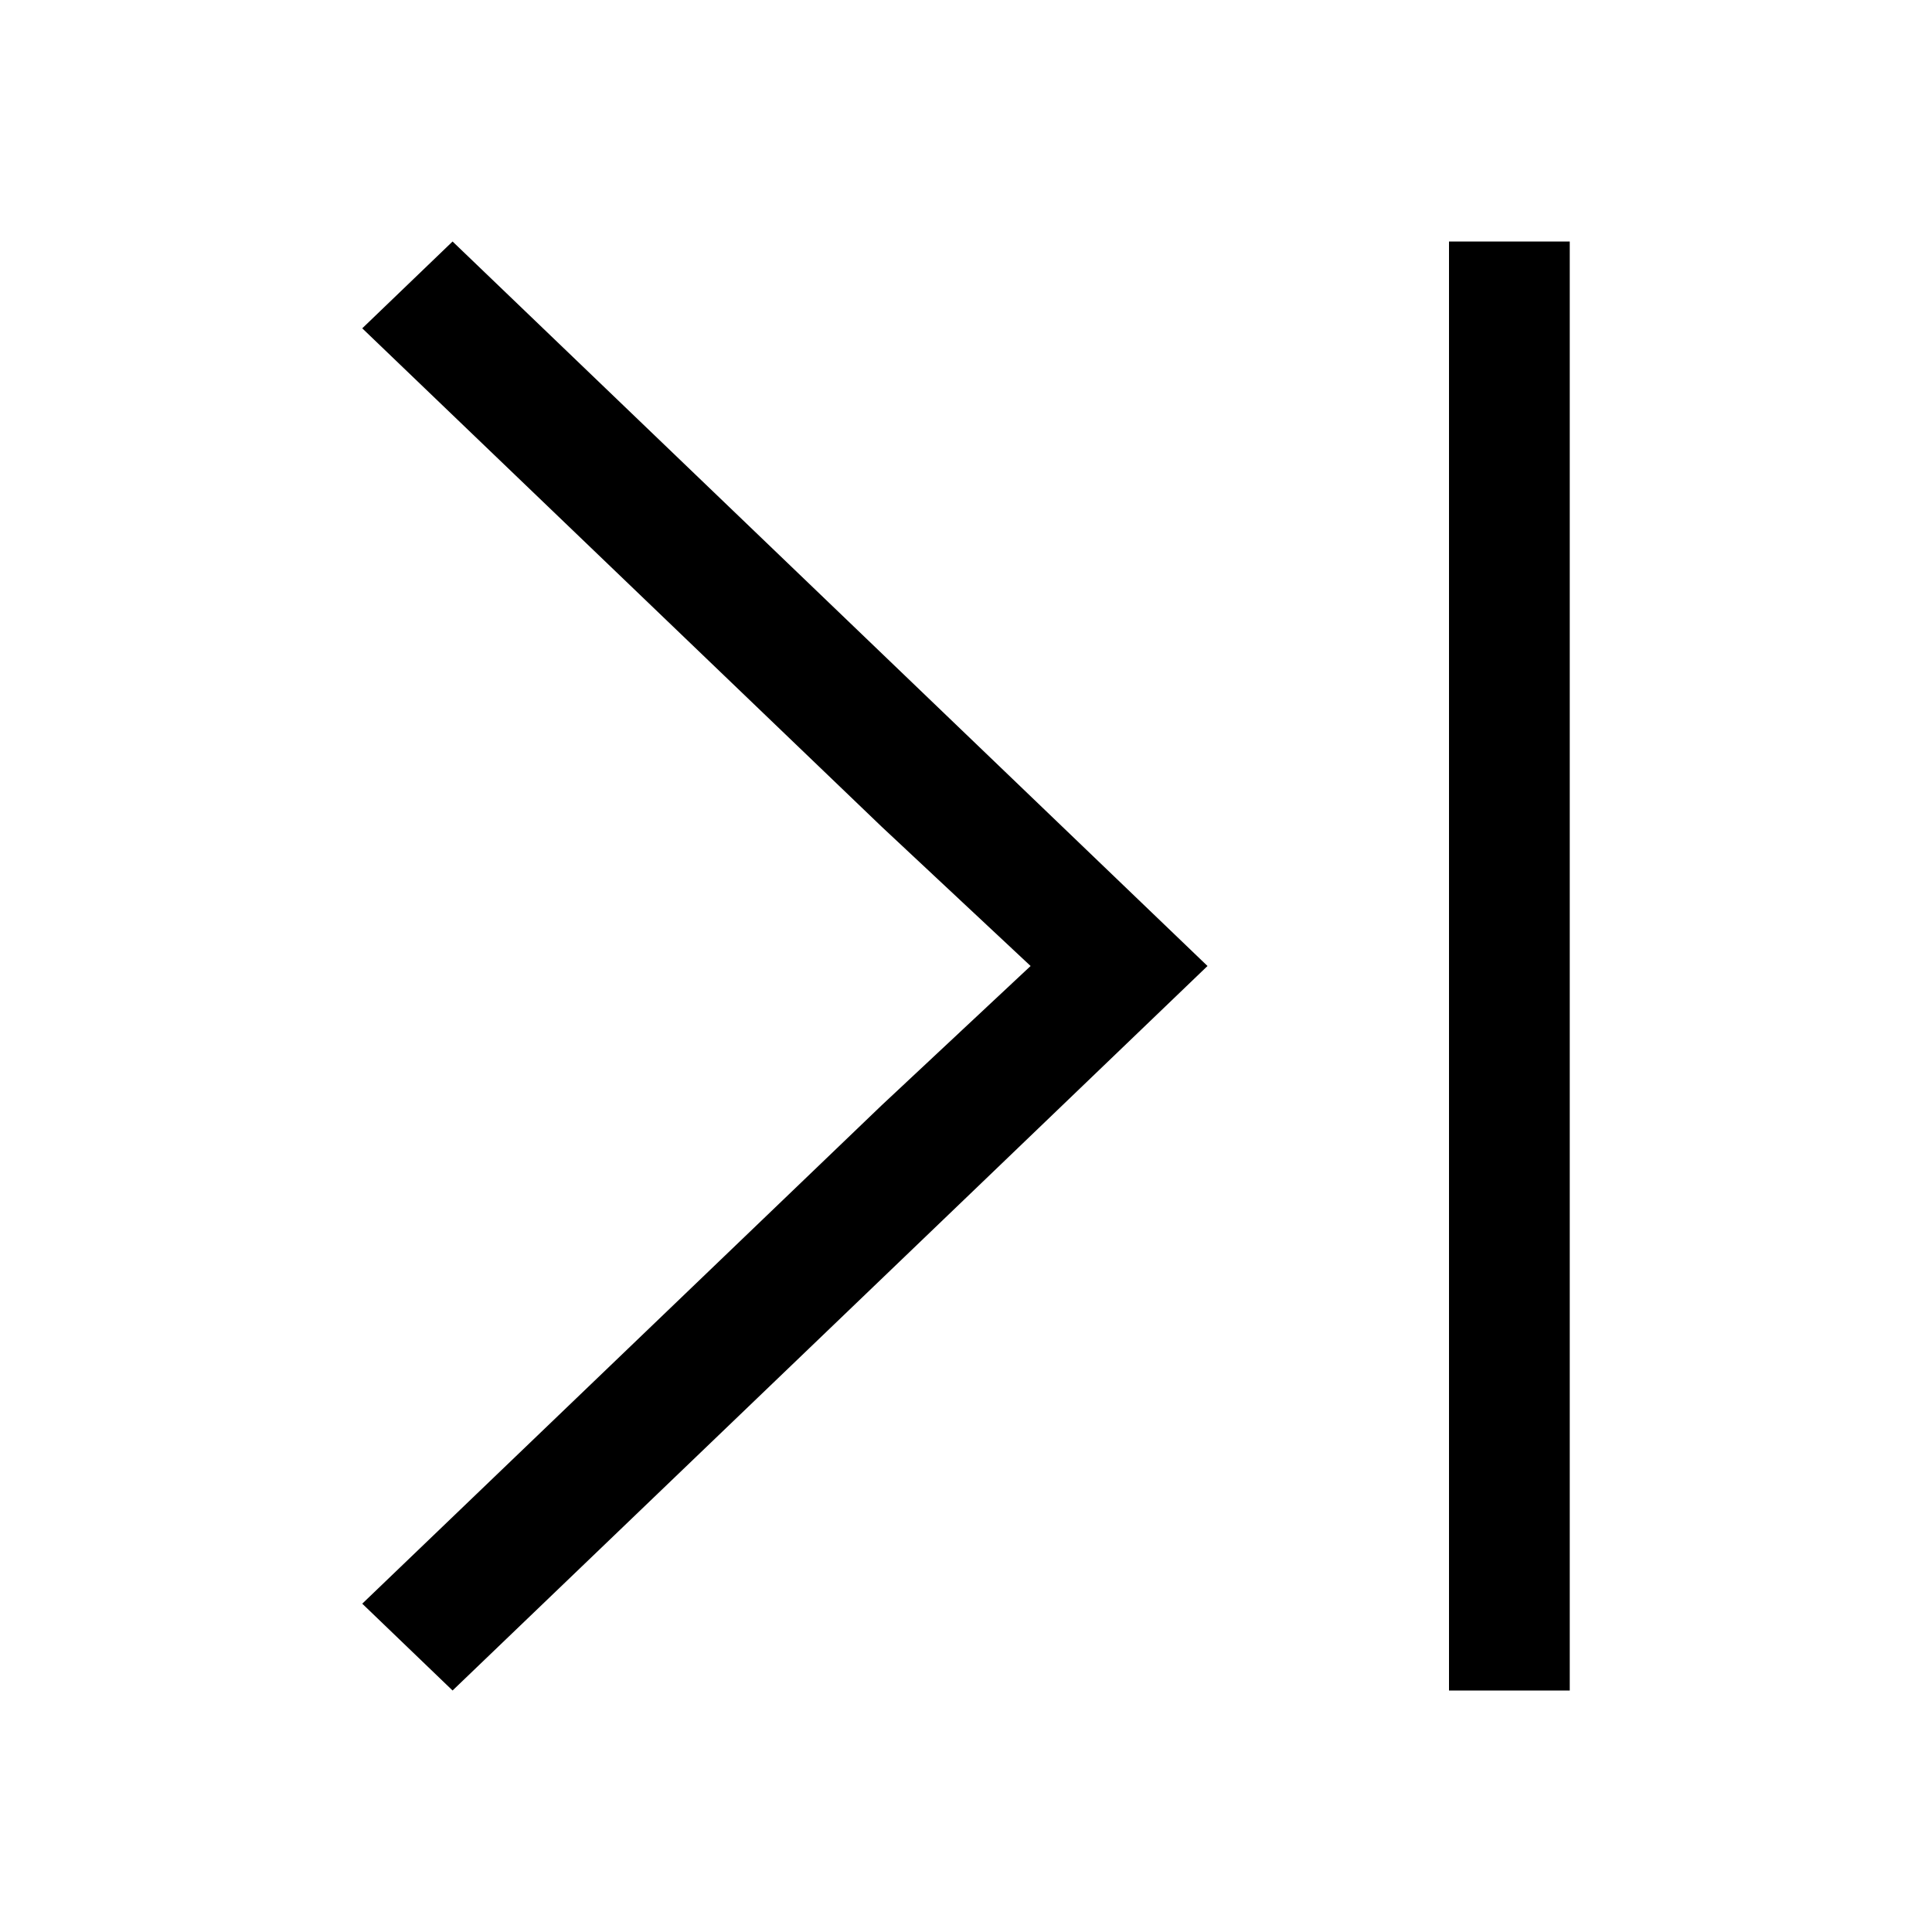 <svg viewBox="0 0 16 16" xmlns="http://www.w3.org/2000/svg">
 <defs>
  <style id="current-color-scheme" type="text/css">
   .ColorScheme-Text { color:#000000; } .ColorScheme-Highlight { color:#00b7eb; } .ColorScheme-NeutralText { color:#ff7800; } .ColorScheme-PositiveText { color:#33d17a; } .ColorScheme-NegativeText { color:#e01b24; }
  </style>
 </defs>
 <path class="ColorScheme-Text" d="m3.748 2-0.748 0.719 4.299 4.125 1.236 1.156-1.236 1.156-4.299 4.125 0.748 0.719 4.299-4.125 1.953-1.875-6.252-6zm8.252 0v12h1v-12h-1z" fill="currentColor"/>
</svg>
